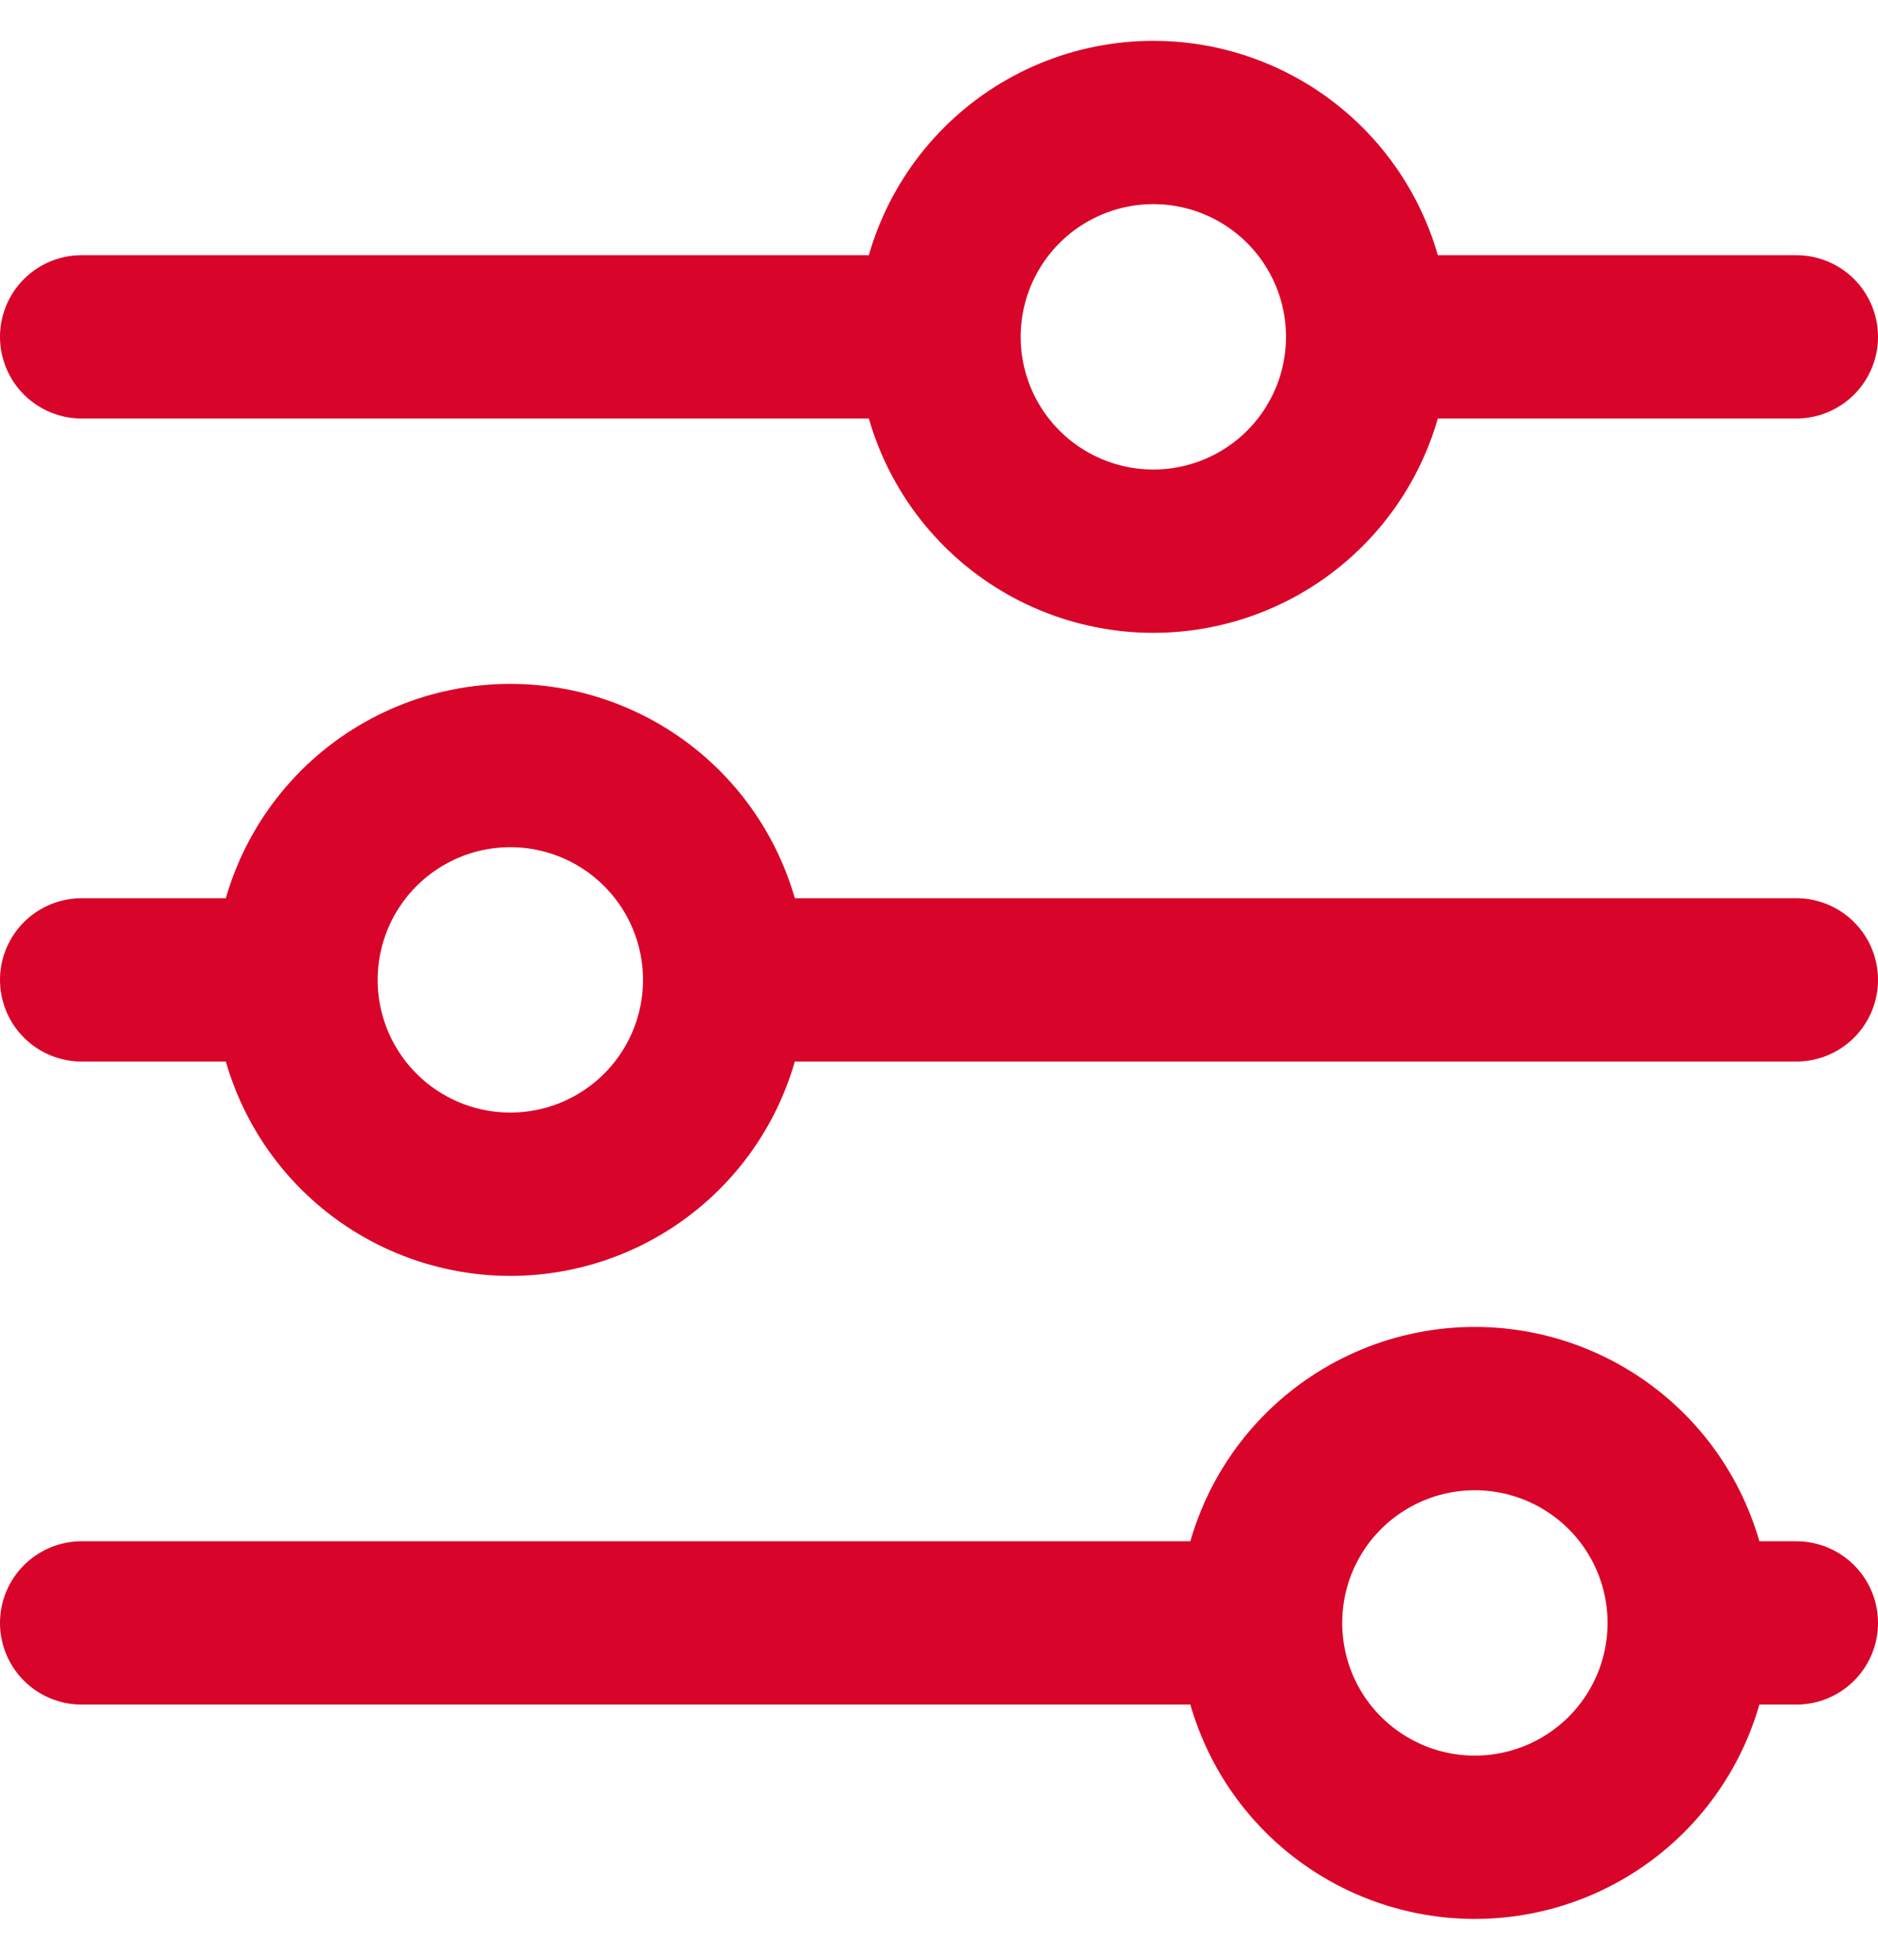 <svg width="23" height="24" viewBox="0 0 23 24" fill="none" xmlns="http://www.w3.org/2000/svg">
<path d="M11.5 4.125C11.5 4.821 11.777 5.489 12.269 5.981C12.761 6.473 13.429 6.75 14.125 6.75C14.821 6.75 15.489 6.473 15.981 5.981C16.473 5.489 16.75 4.821 16.75 4.125M11.5 4.125C11.5 3.429 11.777 2.761 12.269 2.269C12.761 1.777 13.429 1.5 14.125 1.5C14.821 1.5 15.489 1.777 15.981 2.269C16.473 2.761 16.75 3.429 16.75 4.125M11.5 4.125H1M16.75 4.125H22M3.625 12C3.625 12.696 3.902 13.364 4.394 13.856C4.886 14.348 5.554 14.625 6.25 14.625C6.946 14.625 7.614 14.348 8.106 13.856C8.598 13.364 8.875 12.696 8.875 12M3.625 12C3.625 11.304 3.902 10.636 4.394 10.144C4.886 9.652 5.554 9.375 6.25 9.375C6.946 9.375 7.614 9.652 8.106 10.144C8.598 10.636 8.875 11.304 8.875 12M3.625 12H1M8.875 12H22M15.438 19.875C15.438 20.571 15.714 21.239 16.206 21.731C16.699 22.223 17.366 22.5 18.062 22.5C18.759 22.5 19.426 22.223 19.919 21.731C20.411 21.239 20.688 20.571 20.688 19.875M15.438 19.875C15.438 19.179 15.714 18.511 16.206 18.019C16.699 17.527 17.366 17.25 18.062 17.25C18.759 17.25 19.426 17.527 19.919 18.019C20.411 18.511 20.688 19.179 20.688 19.875M15.438 19.875H1M20.688 19.875H22" stroke="#D90429" stroke-width="2" stroke-linecap="round" stroke-linejoin="round"/>
</svg>
